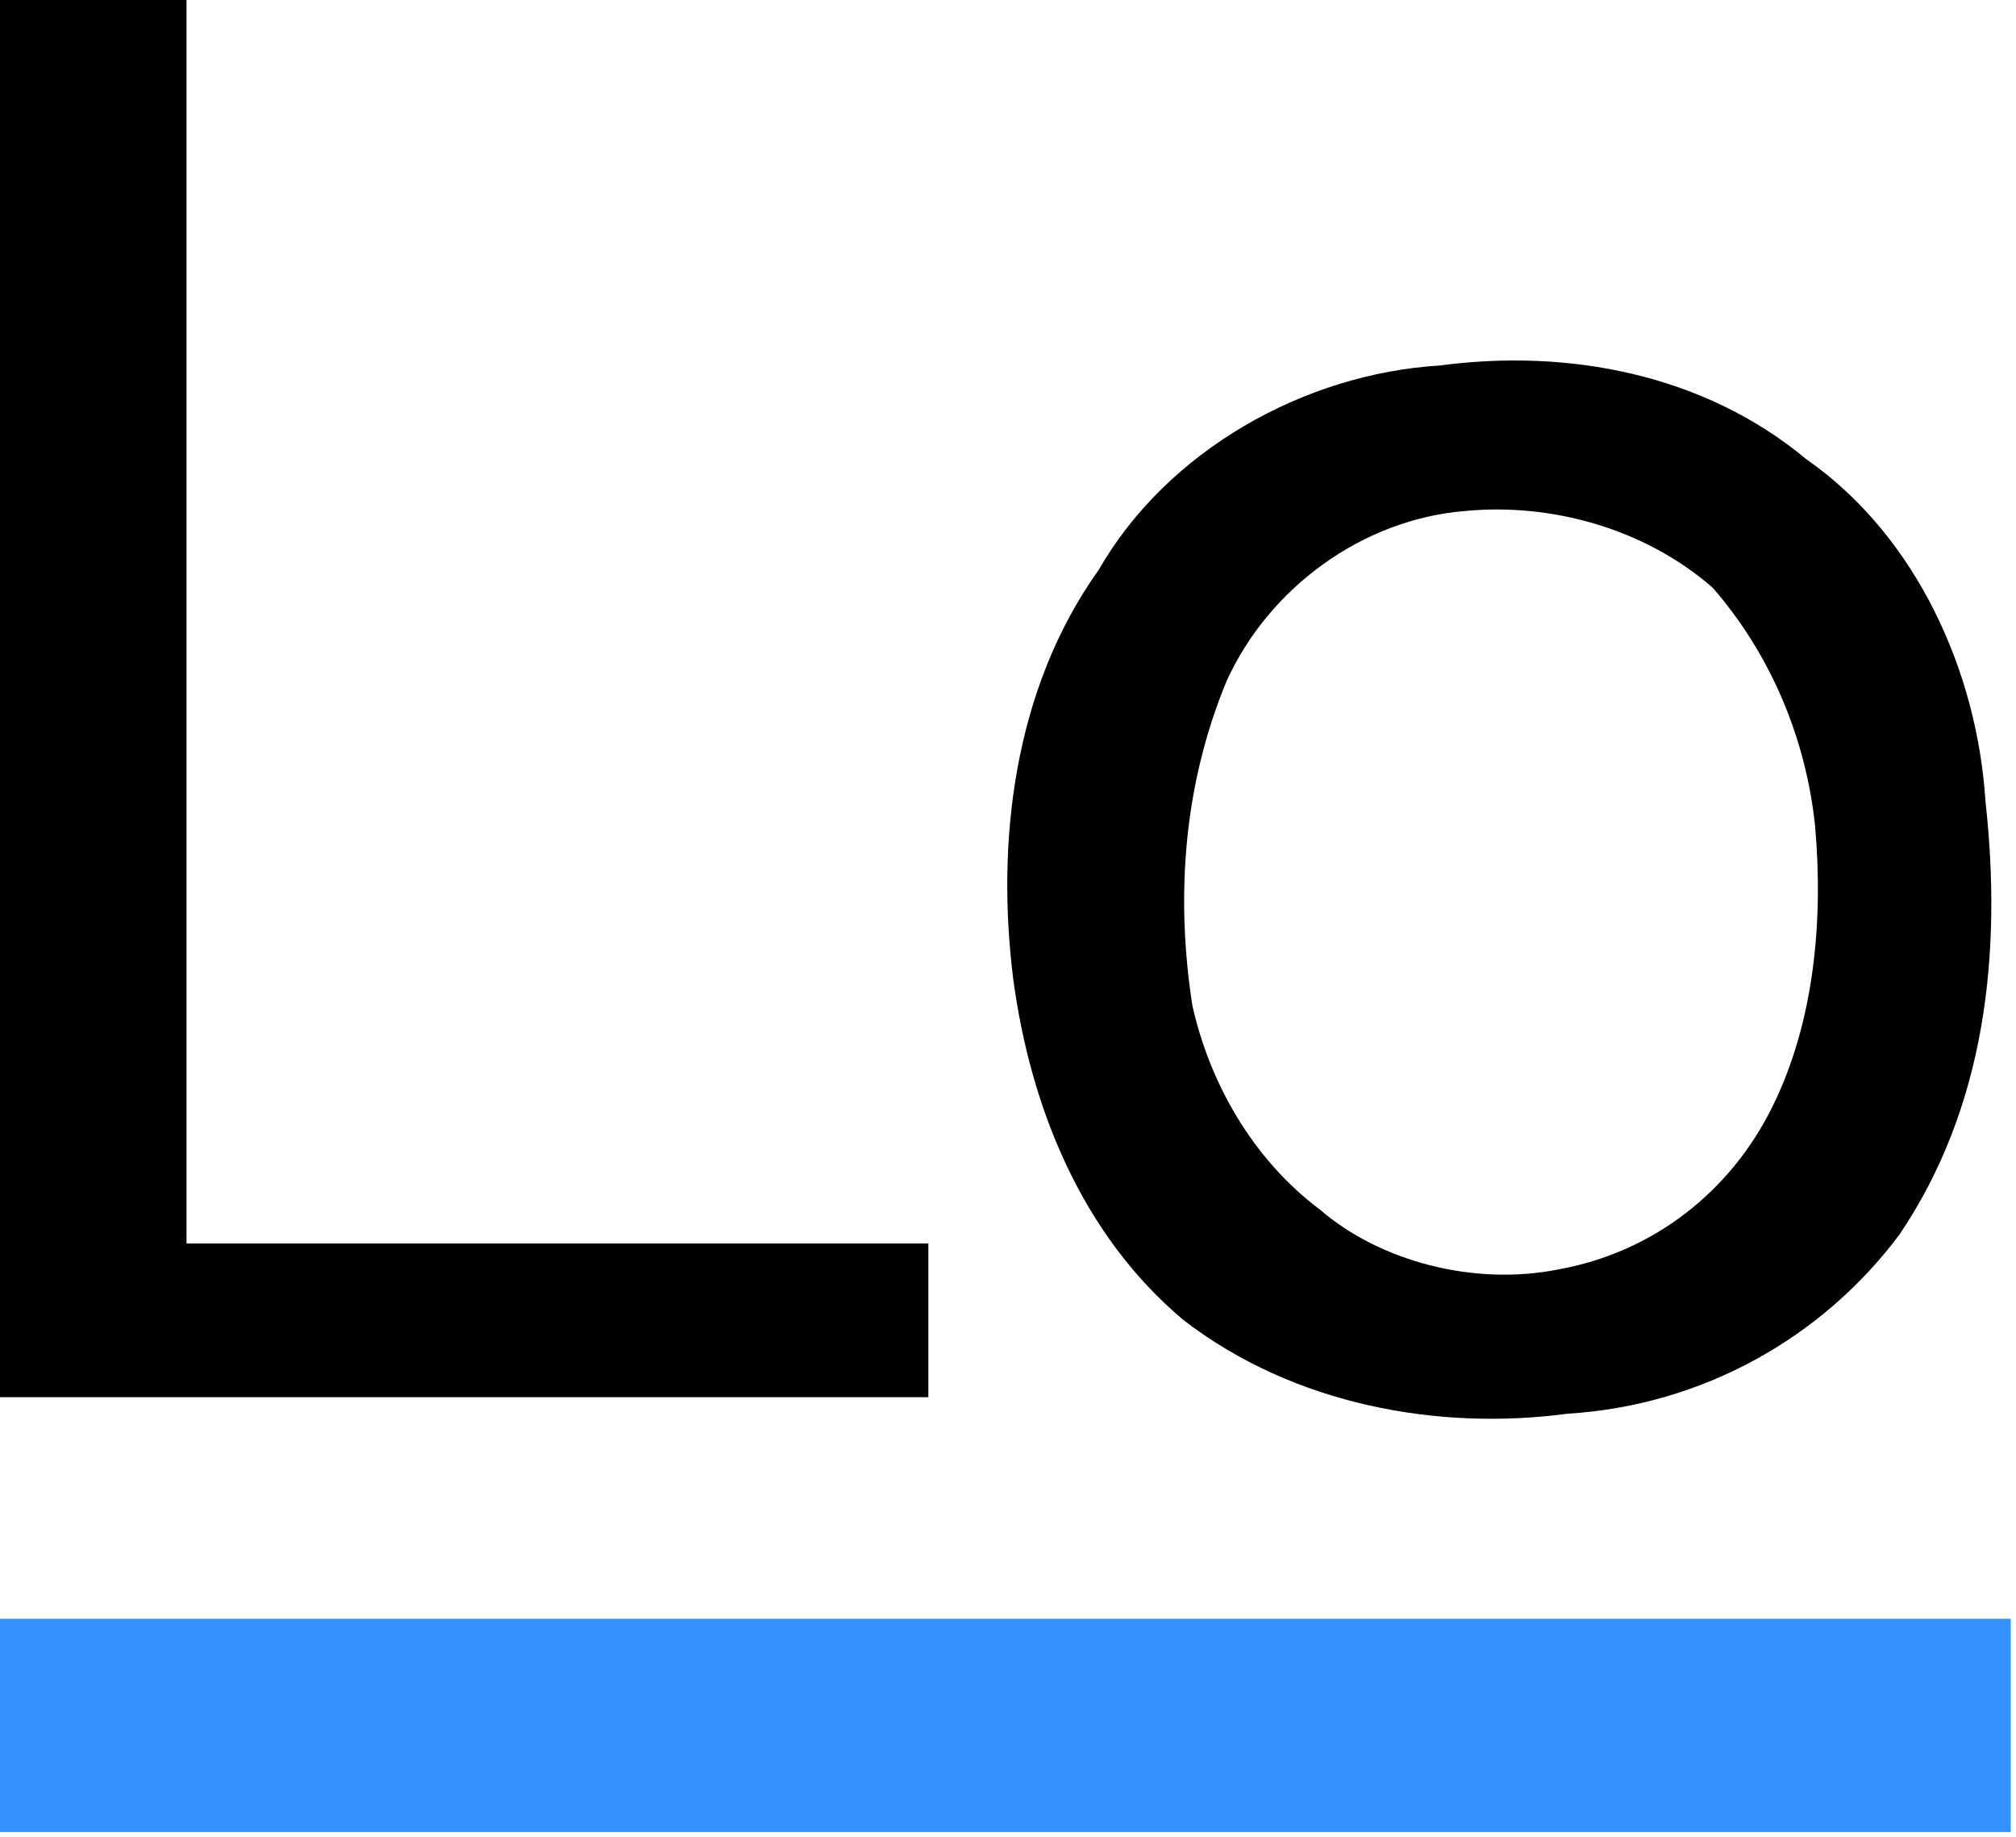 <svg height="25" viewBox="0 0 27.435 25" width="27.435" xmlns="http://www.w3.org/2000/svg"><g transform="matrix(.075 0 0 .075 -5.074 -6.291)"><path d="m236.1 337.4h-168.6v-253.7h34v225.8h134.6z"/><path d="m427.9 229.1c-1.5-23.2-12.4-47.9-32.5-61.9-18.6-15.5-43.3-20.1-66.5-17-24.7 1.5-49.5 15.5-61.9 37.1-15.5 21.7-18.6 49.5-15.5 74.2 3.1 23.2 12.4 46.4 30.9 61.9 20.1 15.5 46.4 20.1 69.6 17 24.7-1.5 46.4-13.9 60.3-32.5 15.6-23.1 18.7-50.9 15.6-78.8zm-38.7 55.7c-7.7 15.5-21.7 26.3-38.7 29.4-15.5 3.1-32.5-1.5-43.3-10.8-12.4-9.3-20.1-23.2-23.2-37.1-3.1-20.1-1.5-40.2 6.2-58.8 7.7-17 24.7-29.4 43.3-30.9 15.5-1.5 32.5 3.1 44.9 13.9 10.8 12.4 17 27.8 18.6 43.3 1.5 17-.1 35.5-7.8 51z"/><path d="m67.5 377.6h365v38.7h-365z" fill="#3492ff"/></g></svg>